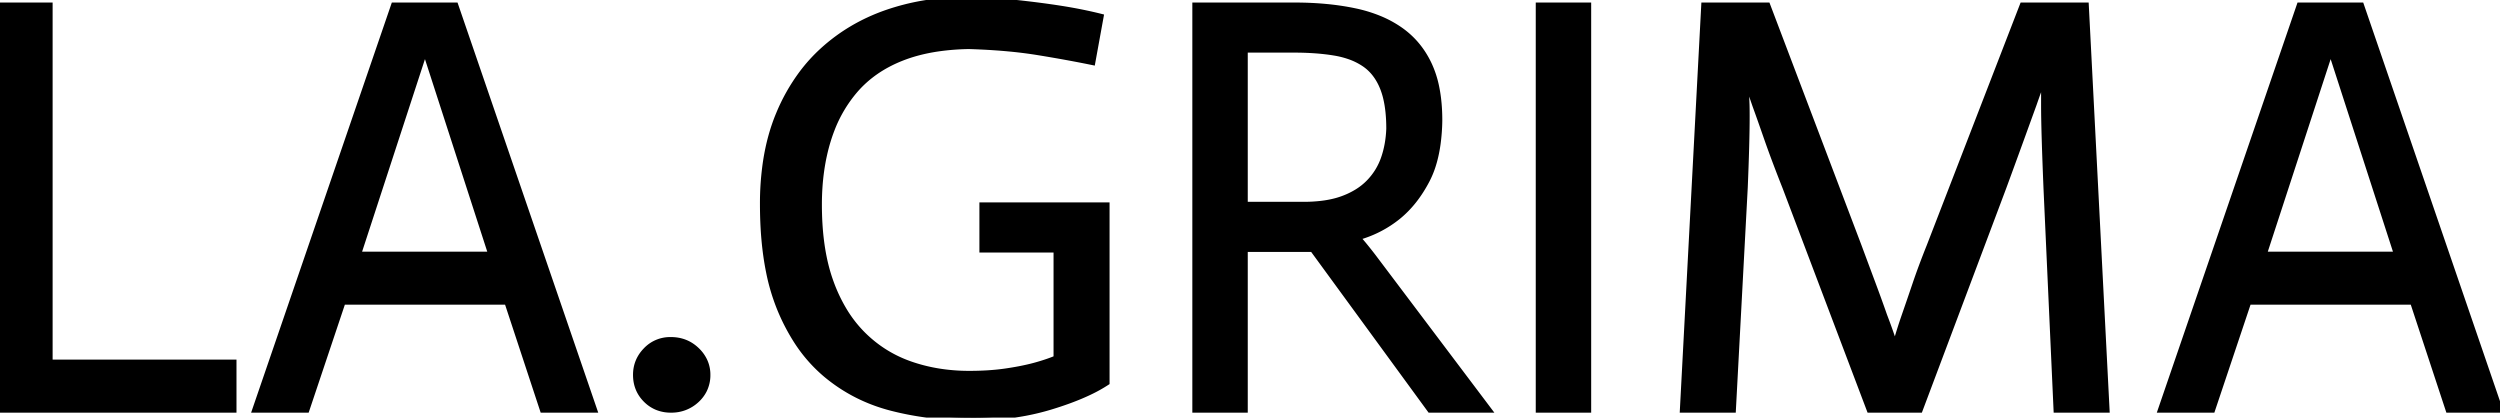<svg width="421.5" height="70.405" viewBox="0 0 421.5 70.405" xmlns="http://www.w3.org/2000/svg"><g id="svgGroup" stroke-linecap="round" fill-rule="evenodd" font-size="9pt" stroke="#000" stroke-width="0.25mm" fill="#000" style="stroke:#000;stroke-width:0.25mm;fill:#000"><path d="M 283.7 69.1 L 287.3 0.9 L 298 0.9 L 313.4 41.5 Q 314.7 45 315.8 47.95 A 314.984 314.984 0 0 1 316.705 50.407 Q 317.25 51.906 317.7 53.2 Q 318.7 55.8 319.4 58 L 319.6 58 Q 320.2 55.8 321.1 53.2 A 574.526 574.526 0 0 0 321.838 51.063 Q 322.213 49.973 322.623 48.767 A 961.972 961.972 0 0 0 322.9 47.95 Q 323.9 45 325.3 41.5 L 341 0.9 L 351.7 0.9 L 355.2 69.1 L 346.7 69.1 L 345 31.6 A 1038.621 1038.621 0 0 1 344.864 28.136 Q 344.763 25.425 344.7 23.3 Q 344.6 19.9 344.6 17.7 L 344.6 13.5 L 344.4 13.5 A 51.594 51.594 0 0 0 344.081 14.319 Q 343.733 15.234 343.305 16.442 A 170.798 170.798 0 0 0 342.9 17.6 Q 342.184 19.568 341.109 22.536 A 9329.432 9329.432 0 0 0 340.85 23.25 Q 339.991 25.622 338.871 28.679 A 2900.792 2900.792 0 0 1 337.8 31.6 L 323.7 69.1 L 315.2 69.1 L 301 31.6 A 291.899 291.899 0 0 1 299.673 28.19 Q 298.65 25.506 297.9 23.35 Q 296.827 20.264 296.073 18.178 A 233.194 233.194 0 0 0 295.9 17.7 Q 295 15.1 294.5 13.5 L 294.3 13.5 Q 294.389 14.931 294.479 17.163 A 331.295 331.295 0 0 1 294.5 17.7 Q 294.581 21.113 294.332 28.156 A 585.542 585.542 0 0 1 294.2 31.6 L 292.2 69.1 L 283.7 69.1 Z M 185.6 2.8 L 184.2 10.5 Q 179.8 9.6 174.85 8.8 A 71.935 71.935 0 0 0 170.222 8.215 Q 167.848 7.988 165.197 7.868 A 124.271 124.271 0 0 0 163.4 7.8 A 40.157 40.157 0 0 0 158.06 8.218 Q 154.738 8.716 152 9.8 Q 147.2 11.7 144.15 15.25 A 22.58 22.58 0 0 0 140.217 21.91 A 26.767 26.767 0 0 0 139.6 23.7 Q 138.1 28.6 138.1 34.5 Q 138.1 40.963 139.51 45.835 A 27.019 27.019 0 0 0 140.05 47.5 A 27.042 27.042 0 0 0 142.364 52.395 A 21.031 21.031 0 0 0 145.45 56.35 Q 148.9 59.8 153.5 61.4 Q 158.1 63 163.4 63 Q 166.8 63 169.55 62.6 A 52.666 52.666 0 0 0 171.822 62.221 Q 173.197 61.959 174.35 61.65 A 33.699 33.699 0 0 0 176.661 60.944 A 27.152 27.152 0 0 0 178.1 60.4 L 178.1 42.1 L 165.6 42.1 L 165.6 34.6 L 186.6 34.6 L 186.6 64.5 A 24.605 24.605 0 0 1 183.742 66.095 Q 182.182 66.844 180.297 67.538 A 58.434 58.434 0 0 1 176.95 68.65 A 41.318 41.318 0 0 1 168.808 70.198 Q 166.193 70.438 163.4 70.4 Q 156.6 70.4 150.35 68.8 Q 144.1 67.2 139.25 63.15 A 25.192 25.192 0 0 1 134.063 57.119 A 33.843 33.843 0 0 1 131.5 52.1 A 34.15 34.15 0 0 1 129.622 45.802 Q 128.6 40.753 128.6 34.4 A 47.479 47.479 0 0 1 129.117 27.218 Q 129.781 22.878 131.3 19.25 A 32.013 32.013 0 0 1 135.194 12.366 A 27.543 27.543 0 0 1 138.65 8.55 Q 143.3 4.3 149.45 2.15 A 39.134 39.134 0 0 1 162.056 0.002 A 44.06 44.06 0 0 1 162.5 0 A 82.632 82.632 0 0 1 170.145 0.345 A 75.274 75.274 0 0 1 171.2 0.45 Q 175.4 0.9 178.9 1.45 Q 182.4 2 185.6 2.8 Z M 201.5 69.1 L 201.5 0.9 L 218.3 0.9 Q 223.8 0.9 228.35 1.85 A 23.782 23.782 0 0 1 232.502 3.1 A 18.233 18.233 0 0 1 236.1 5.05 Q 239.3 7.3 241 11 A 17.026 17.026 0 0 1 242.162 14.601 Q 242.532 16.354 242.647 18.39 A 33.728 33.728 0 0 1 242.7 20.3 A 32.672 32.672 0 0 1 242.407 24.285 Q 242.121 26.331 241.562 28.038 A 15.412 15.412 0 0 1 240.6 30.35 Q 238.6 34.2 235.7 36.55 A 18.757 18.757 0 0 1 229.266 39.921 A 21.427 21.427 0 0 1 229 40 L 229 40.2 Q 229.4 40.6 230.25 41.65 A 84.821 84.821 0 0 1 230.852 42.402 Q 231.325 43 231.7 43.5 L 251 69.1 L 241.1 69.1 L 221.3 42 L 209.9 42 L 209.9 69.1 L 201.5 69.1 Z M 43 69.1 L 66.4 0.9 L 76.8 0.9 L 100.2 69.1 L 91.5 69.1 L 85.5 50.9 L 57.8 50.9 L 51.7 69.1 L 43 69.1 Z M 364.3 69.1 L 387.7 0.9 L 398.1 0.9 L 421.5 69.1 L 412.8 69.1 L 406.8 50.9 L 379.1 50.9 L 373 69.1 L 364.3 69.1 Z M 0 69.1 L 0 0.9 L 8.4 0.9 L 8.4 61.1 L 39.4 61.1 L 39.4 69.1 L 0 69.1 Z M 259.4 69.1 L 259.4 0.9 L 267.8 0.9 L 267.8 69.1 L 259.4 69.1 Z M 60.4 42.9 L 82.8 42.9 L 71.8 8.9 L 71.5 8.9 L 60.4 42.9 Z M 381.7 42.9 L 404.1 42.9 L 393.1 8.9 L 392.8 8.9 L 381.7 42.9 Z M 218.2 8.4 L 209.9 8.4 L 209.9 34.5 L 219.8 34.5 A 25.363 25.363 0 0 0 222.664 34.347 Q 224.101 34.184 225.328 33.845 A 13.251 13.251 0 0 0 226.4 33.5 A 13.401 13.401 0 0 0 228.816 32.334 A 10.367 10.367 0 0 0 230.8 30.75 Q 232.5 29 233.3 26.7 Q 234.1 24.4 234.2 21.7 Q 234.2 18.706 233.666 16.5 A 12.373 12.373 0 0 0 233.15 14.85 Q 232.1 12.2 230.05 10.8 A 10.929 10.929 0 0 0 227.443 9.51 A 15.029 15.029 0 0 0 225 8.9 Q 222 8.4 218.2 8.4 Z M 107.2 63.2 Q 107.2 60.8 108.9 59.05 A 5.602 5.602 0 0 1 112.945 57.302 A 7.037 7.037 0 0 1 113.1 57.3 Q 115.7 57.3 117.5 59.05 A 6.02 6.02 0 0 1 118.821 60.898 A 5.55 5.55 0 0 1 119.3 63.2 A 5.687 5.687 0 0 1 118.706 65.807 A 5.782 5.782 0 0 1 117.5 67.4 A 6.162 6.162 0 0 1 113.141 69.1 A 7.937 7.937 0 0 1 113.1 69.1 A 6.05 6.05 0 0 1 110.735 68.648 A 5.707 5.707 0 0 1 108.9 67.4 Q 107.2 65.7 107.2 63.2 Z" vector-effect="non-scaling-stroke"/></g></svg>